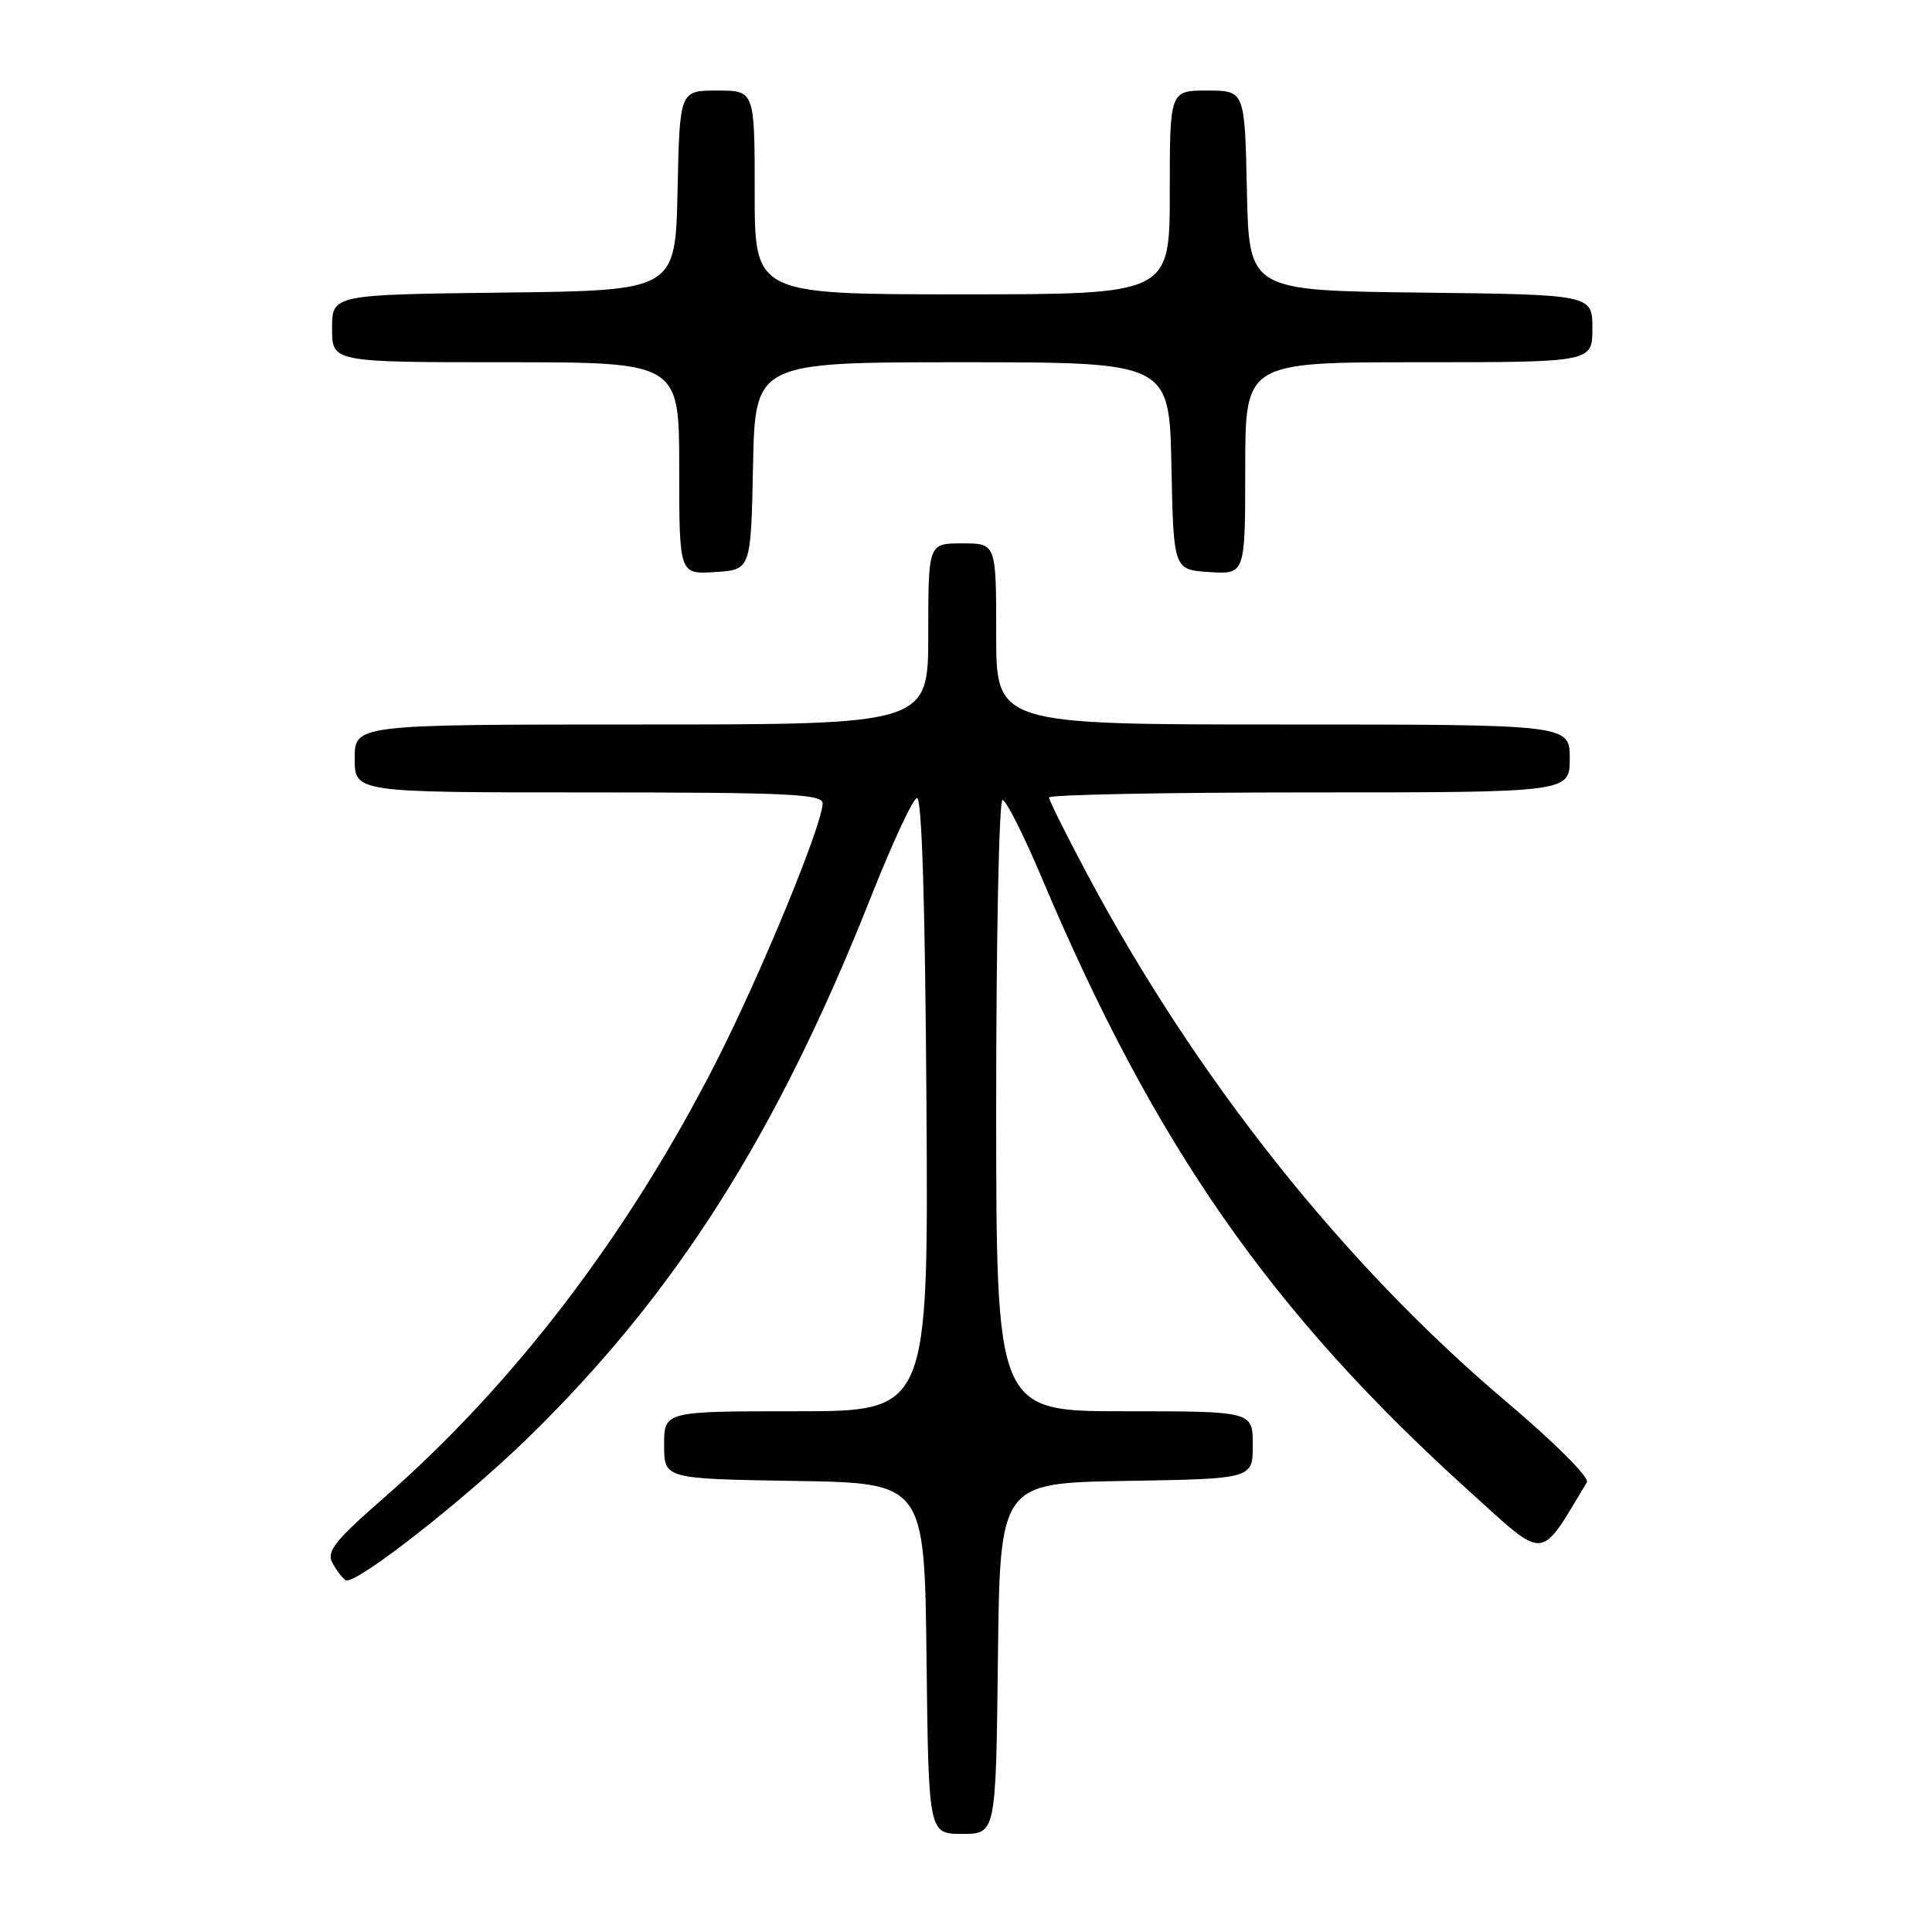 <?xml version="1.0" encoding="UTF-8" standalone="no"?>
<!DOCTYPE svg PUBLIC "-//W3C//DTD SVG 1.1//EN" "http://www.w3.org/Graphics/SVG/1.1/DTD/svg11.dtd" >
<svg xmlns="http://www.w3.org/2000/svg" xmlns:xlink="http://www.w3.org/1999/xlink" version="1.1" viewBox="0 0 256 256">
 <g >
 <path fill="currentColor"
d=" M 132.23 219.75 C 132.50 196.50 132.50 196.50 149.25 196.23 C 166.00 195.95 166.00 195.95 166.00 191.48 C 166.00 187.00 166.00 187.00 149.00 187.00 C 132.00 187.00 132.00 187.00 132.00 146.50 C 132.00 124.22 132.38 106.00 132.84 106.00 C 133.30 106.00 135.63 110.61 138.01 116.25 C 153.00 151.76 168.38 173.83 194.67 197.58 C 205.01 206.91 203.88 207.00 210.27 196.41 C 210.64 195.78 206.04 191.18 199.50 185.65 C 178.04 167.50 158.50 142.90 144.11 115.92 C 141.30 110.65 139.00 106.03 139.00 105.67 C 139.00 105.30 154.53 105.00 173.50 105.00 C 208.00 105.00 208.00 105.00 208.00 100.50 C 208.00 96.00 208.00 96.00 170.00 96.00 C 132.00 96.00 132.00 96.00 132.00 84.00 C 132.00 72.00 132.00 72.00 127.50 72.00 C 123.00 72.00 123.00 72.00 123.00 84.00 C 123.00 96.00 123.00 96.00 85.00 96.00 C 47.00 96.00 47.00 96.00 47.00 100.50 C 47.00 105.00 47.00 105.00 78.00 105.00 C 104.44 105.00 109.00 105.21 109.00 106.45 C 109.00 109.23 100.72 129.32 94.81 140.88 C 83.14 163.71 68.09 183.43 50.79 198.54 C 44.35 204.16 43.24 205.58 44.04 207.08 C 44.58 208.08 45.37 209.11 45.81 209.39 C 46.99 210.11 61.34 198.91 69.84 190.64 C 89.52 171.48 102.94 150.34 115.45 118.74 C 118.23 111.72 120.95 105.87 121.50 105.74 C 122.15 105.58 122.59 119.72 122.76 146.25 C 123.02 187.00 123.02 187.00 105.51 187.00 C 88.00 187.00 88.00 187.00 88.00 191.48 C 88.00 195.95 88.00 195.95 105.25 196.23 C 122.50 196.50 122.50 196.50 122.77 219.75 C 123.04 243.00 123.04 243.00 127.50 243.00 C 131.96 243.00 131.96 243.00 132.23 219.75 Z  M 99.78 61.75 C 100.06 48.00 100.06 48.00 127.50 48.00 C 154.94 48.00 154.94 48.00 155.22 61.75 C 155.50 75.50 155.50 75.50 160.25 75.80 C 165.00 76.11 165.00 76.11 165.00 62.05 C 165.00 48.00 165.00 48.00 188.00 48.00 C 211.00 48.00 211.00 48.00 211.00 43.52 C 211.00 39.04 211.00 39.04 188.25 38.77 C 165.50 38.50 165.50 38.50 165.22 25.25 C 164.94 12.00 164.94 12.00 159.97 12.00 C 155.00 12.00 155.00 12.00 155.00 25.50 C 155.00 39.00 155.00 39.00 127.50 39.00 C 100.00 39.00 100.00 39.00 100.00 25.50 C 100.00 12.00 100.00 12.00 95.03 12.00 C 90.06 12.00 90.06 12.00 89.78 25.25 C 89.50 38.50 89.50 38.50 66.75 38.77 C 44.00 39.04 44.00 39.04 44.00 43.52 C 44.00 48.00 44.00 48.00 67.00 48.00 C 90.00 48.00 90.00 48.00 90.00 62.05 C 90.00 76.11 90.00 76.11 94.75 75.80 C 99.50 75.50 99.50 75.50 99.78 61.75 Z "/>
</g>
</svg>